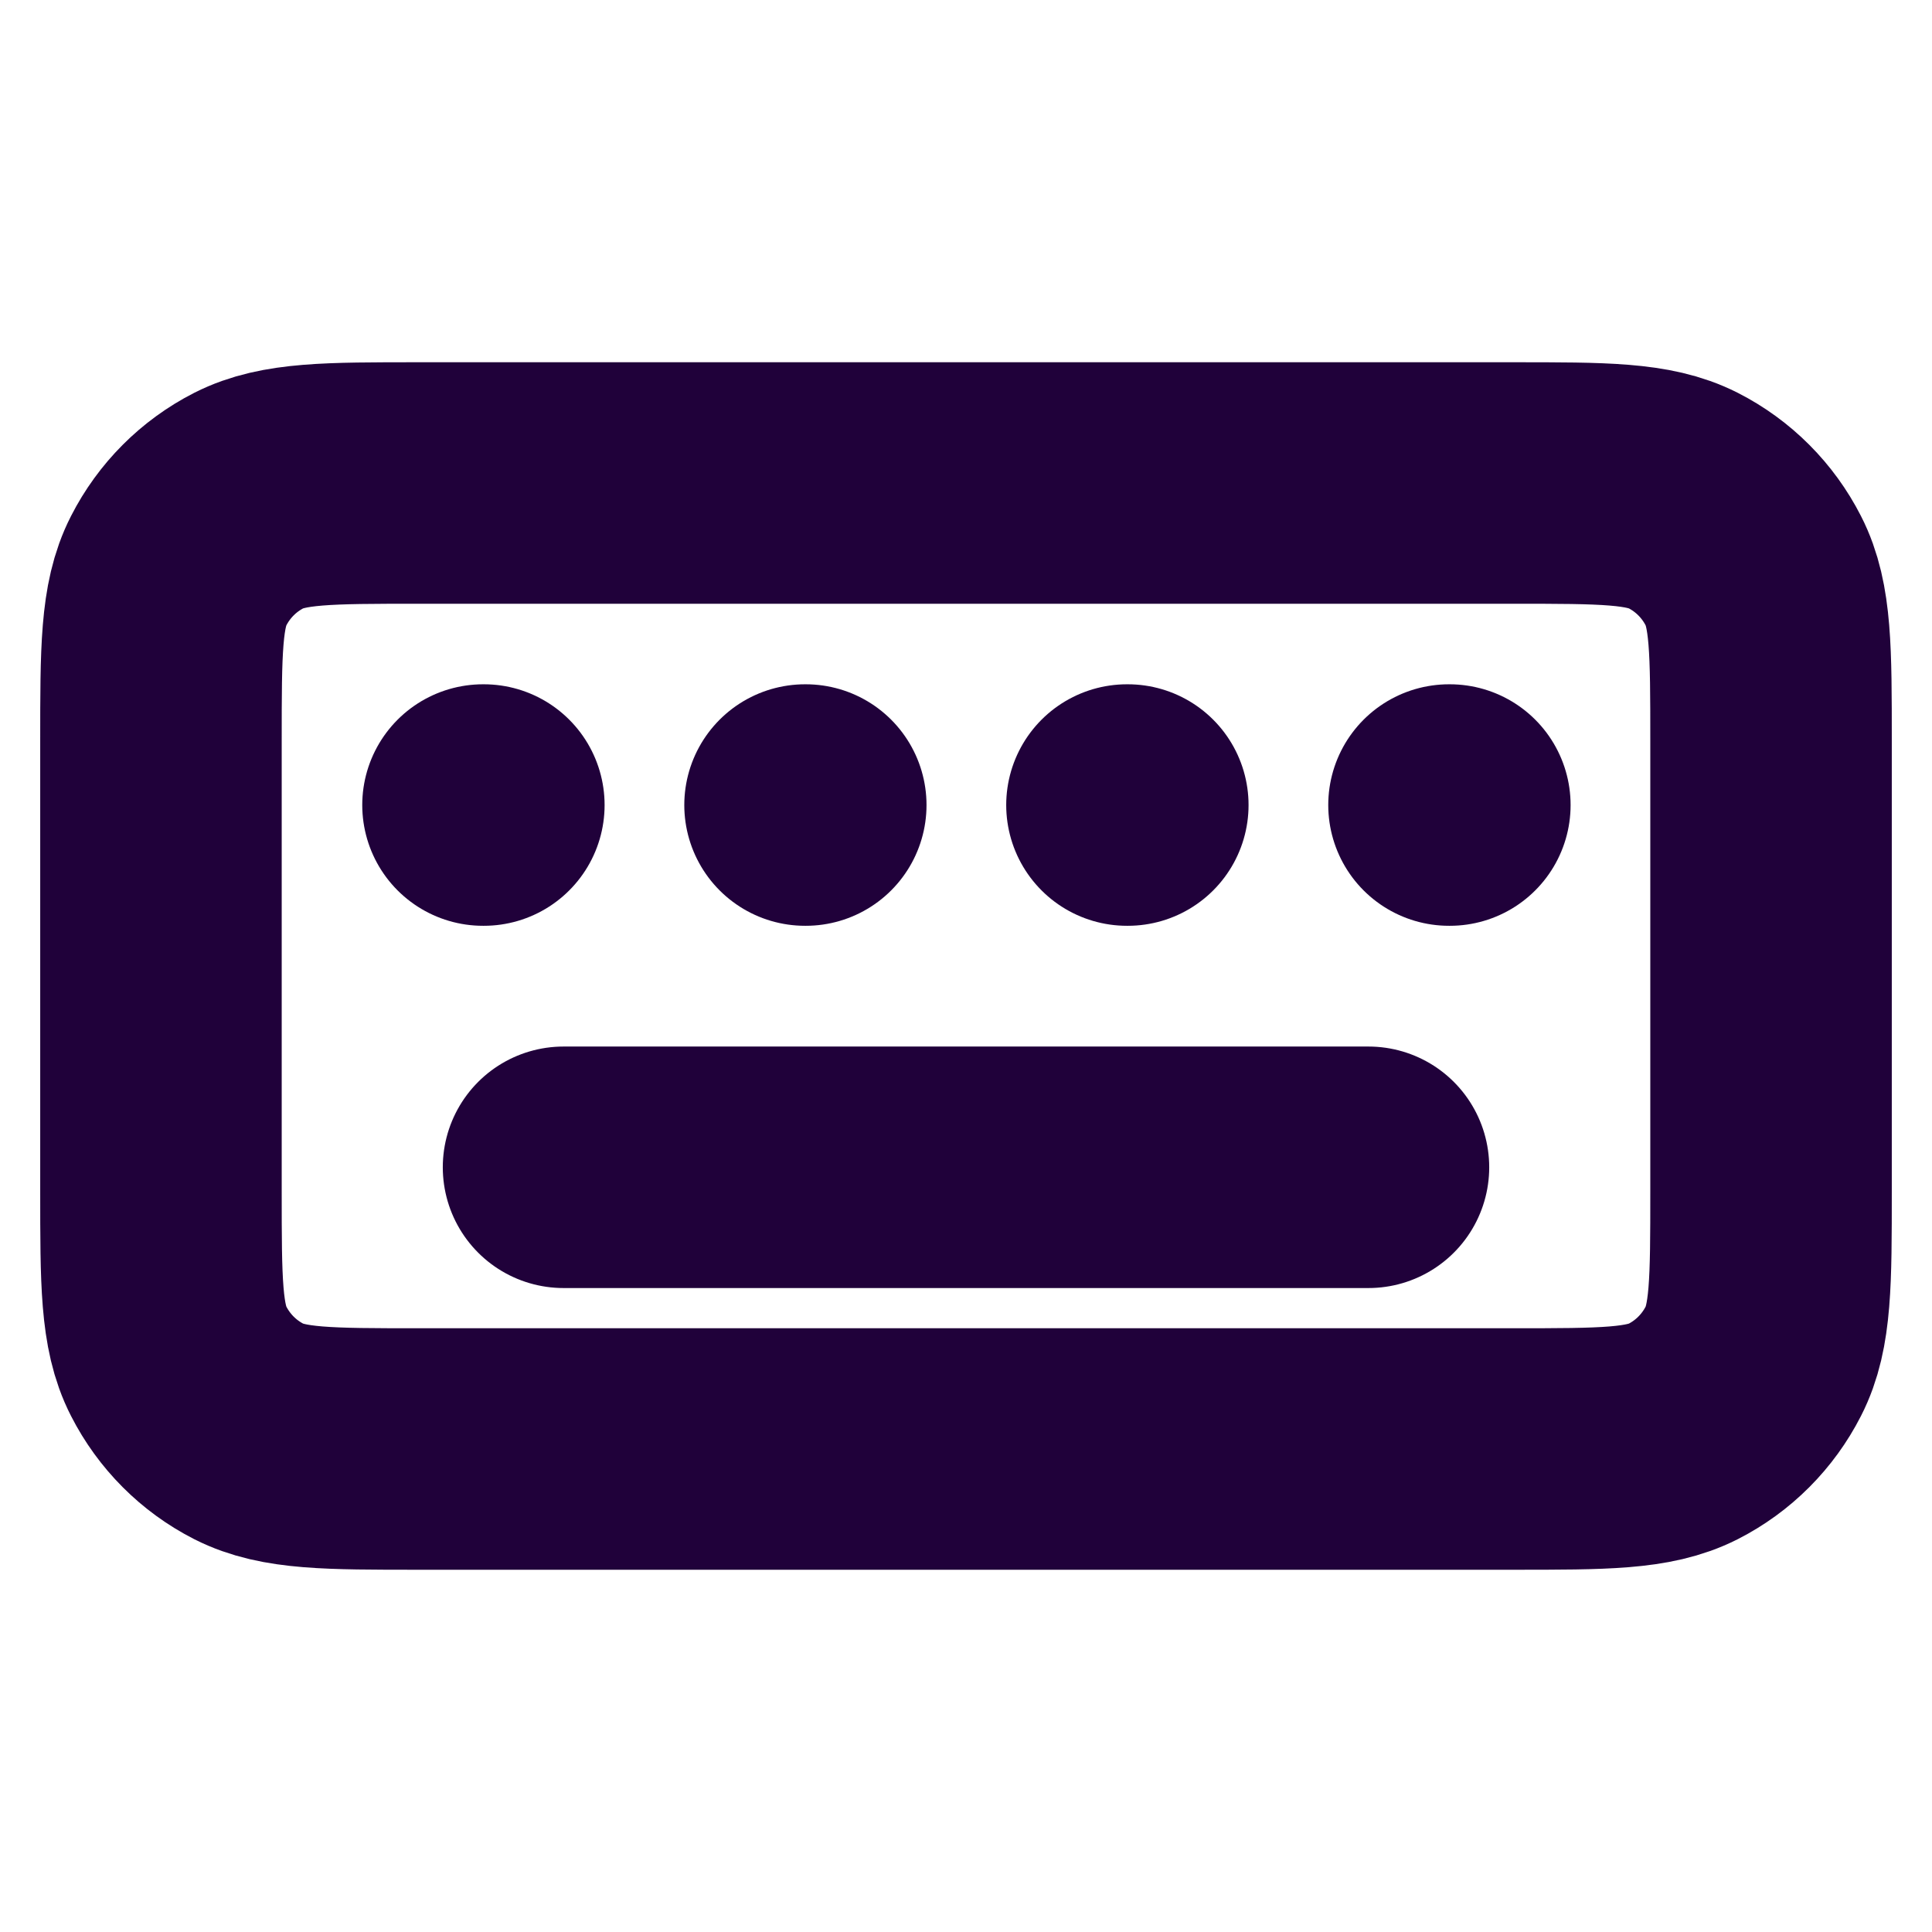 
<svg width="16" height="16" viewBox="0 0 16 16" fill="none" xmlns="http://www.w3.org/2000/svg">
<path d="M4.667 9.667H11.333M4 6.667H4.007M6.667 6.667H6.673M9.333 6.667H9.34M12 6.667H12.007M3.467 12H12.533C13.28 12 13.653 12 13.939 11.855C14.19 11.727 14.393 11.523 14.521 11.272C14.667 10.987 14.667 10.613 14.667 9.867V6.133C14.667 5.387 14.667 5.013 14.521 4.728C14.393 4.477 14.19 4.273 13.939 4.145C13.653 4 13.28 4 12.533 4H3.467C2.72 4 2.347 4 2.061 4.145C1.81 4.273 1.607 4.477 1.479 4.728C1.333 5.013 1.333 5.387 1.333 6.133V9.867C1.333 10.613 1.333 10.987 1.479 11.272C1.607 11.523 1.81 11.727 2.061 11.855C2.347 12 2.72 12 3.467 12Z" stroke="#20013A" stroke-width="2" stroke-linecap="round" stroke-linejoin="round"/>
</svg>
